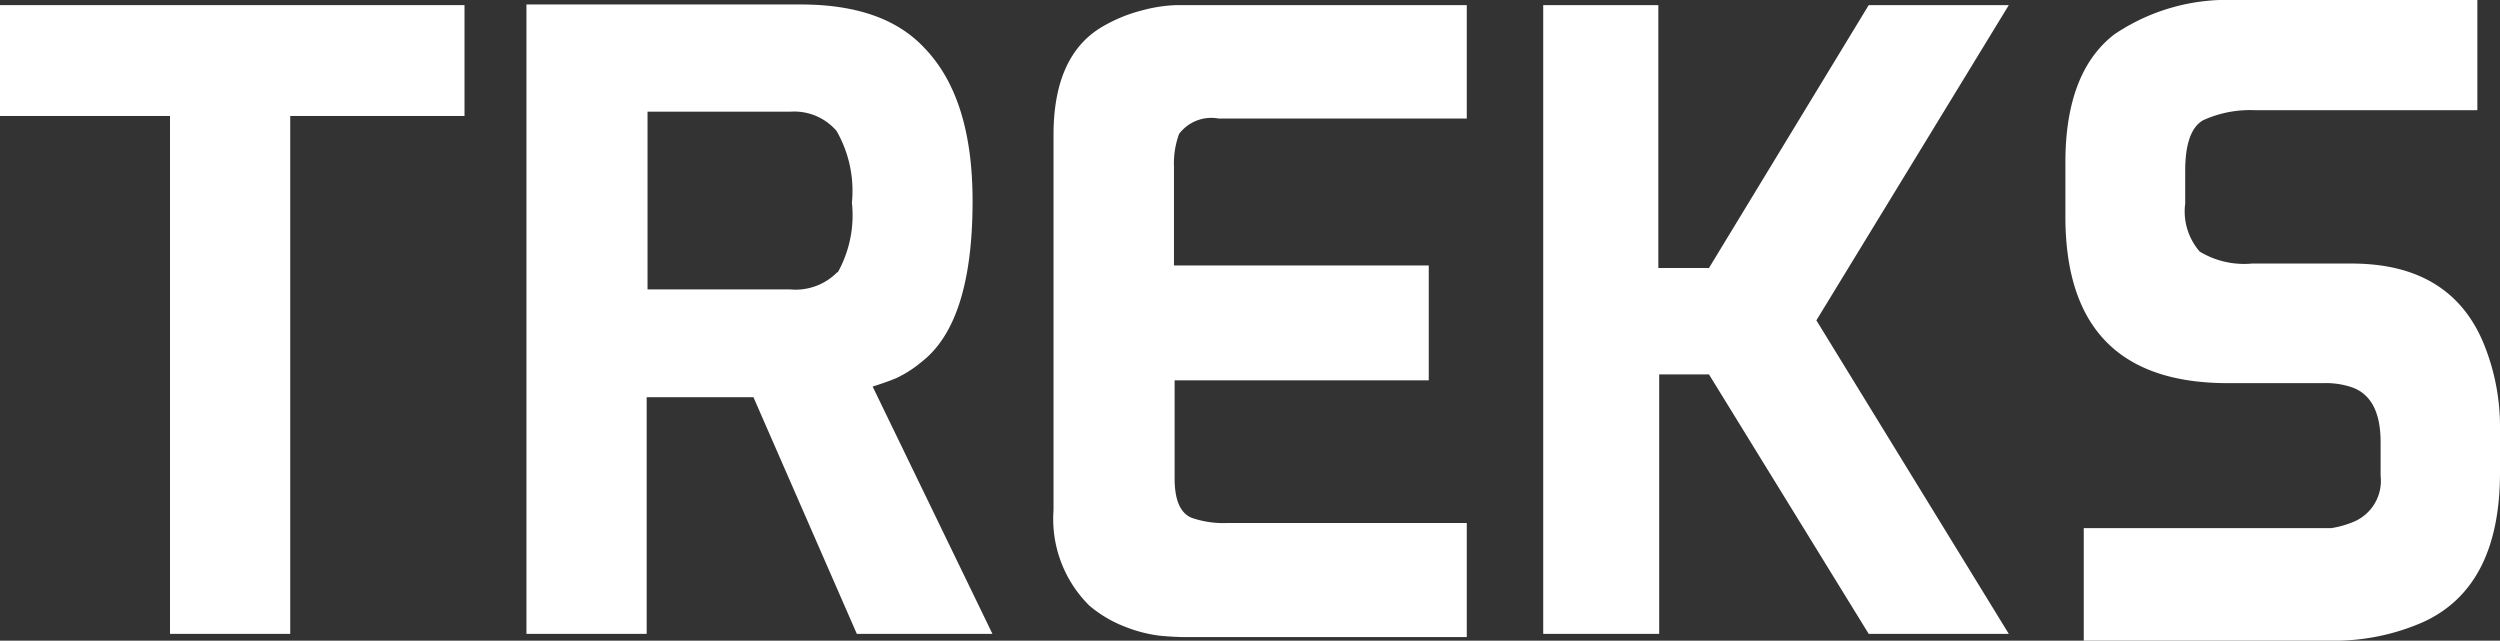 <svg id="Layer_1" data-name="Layer 1" xmlns="http://www.w3.org/2000/svg" viewBox="0 0 117.06 30"><rect x="0" y="0" width="117.06" height="30" fill="#333333" stroke="none"/><defs><style>.cls-1{fill:#fff;}</style></defs><title>wordmark</title><polygon class="cls-1" points="0 5.43 7.96 5.43 7.96 29.68 13.59 29.68 13.59 5.43 21.75 5.43 21.75 0.24 0 0.24 0 5.43"/><path class="cls-1" d="M42,17.69a5.44,5.44,0,0,0,1.17-.76q2.37-1.85,2.37-7.52,0-4.87-2.29-7.2-1.89-2-5.75-2H24.65V29.68h5.63V18.6h5l4.84,11.08h6.35L40.86,18.1Q41.62,17.86,42,17.69Zm-2.79-4.95a2.74,2.74,0,0,1-2.23.81H30.32V5.23H37a2.61,2.61,0,0,1,2.17.9,5.63,5.63,0,0,1,.72,3.36A5.49,5.49,0,0,1,39.23,12.75Z"/><path class="cls-1" d="M53.5,0.48a7.17,7.17,0,0,0-2,.84q-2.17,1.37-2.17,5V23.89A5.71,5.71,0,0,0,51,28.35a5.76,5.76,0,0,0,1.69,1,6.49,6.49,0,0,0,1.65.42q0.68,0.06,1.11.06H68.68V24.49H57.46a4.54,4.54,0,0,1-1.65-.24Q55,23.93,55,22.4V17.81h11.9V12.43H56.14l-1.17,0V7.8a4,4,0,0,1,.24-1.53,1.89,1.89,0,0,1,1.85-.72H68.68V0.24H55.07A6.94,6.94,0,0,0,53.5.48Z"/><polygon class="cls-1" points="87.5 0.24 80.02 12.55 77.65 12.55 77.65 0.24 72.26 0.24 72.26 29.68 77.69 29.68 77.69 17.53 80.02 17.53 87.5 29.68 94.06 29.68 85.05 15 94.06 0.24 87.5 0.24"/><path class="cls-1" d="M116.26,16q-1.57-3.66-6.15-3.66h-4.66a4,4,0,0,1-2.45-.56,2.86,2.86,0,0,1-.68-2.25V8q0-1.89.84-2.37a5.28,5.28,0,0,1,2.42-.47H116V0H104.63A9.43,9.43,0,0,0,99,1.61q-2.29,1.77-2.29,6v2.53q0,7.8,7.6,7.8h4.5a3.74,3.74,0,0,1,1.33.2q1.33,0.48,1.33,2.57v1.57a2.08,2.08,0,0,1-1.21,2.13,4.49,4.49,0,0,1-1.11.32H97.57v0.76h0v3.31h0V30h11.55a10.37,10.37,0,0,0,4.36-.88q3.58-1.65,3.58-7v-2A10.3,10.3,0,0,0,116.26,16Z"/></svg>